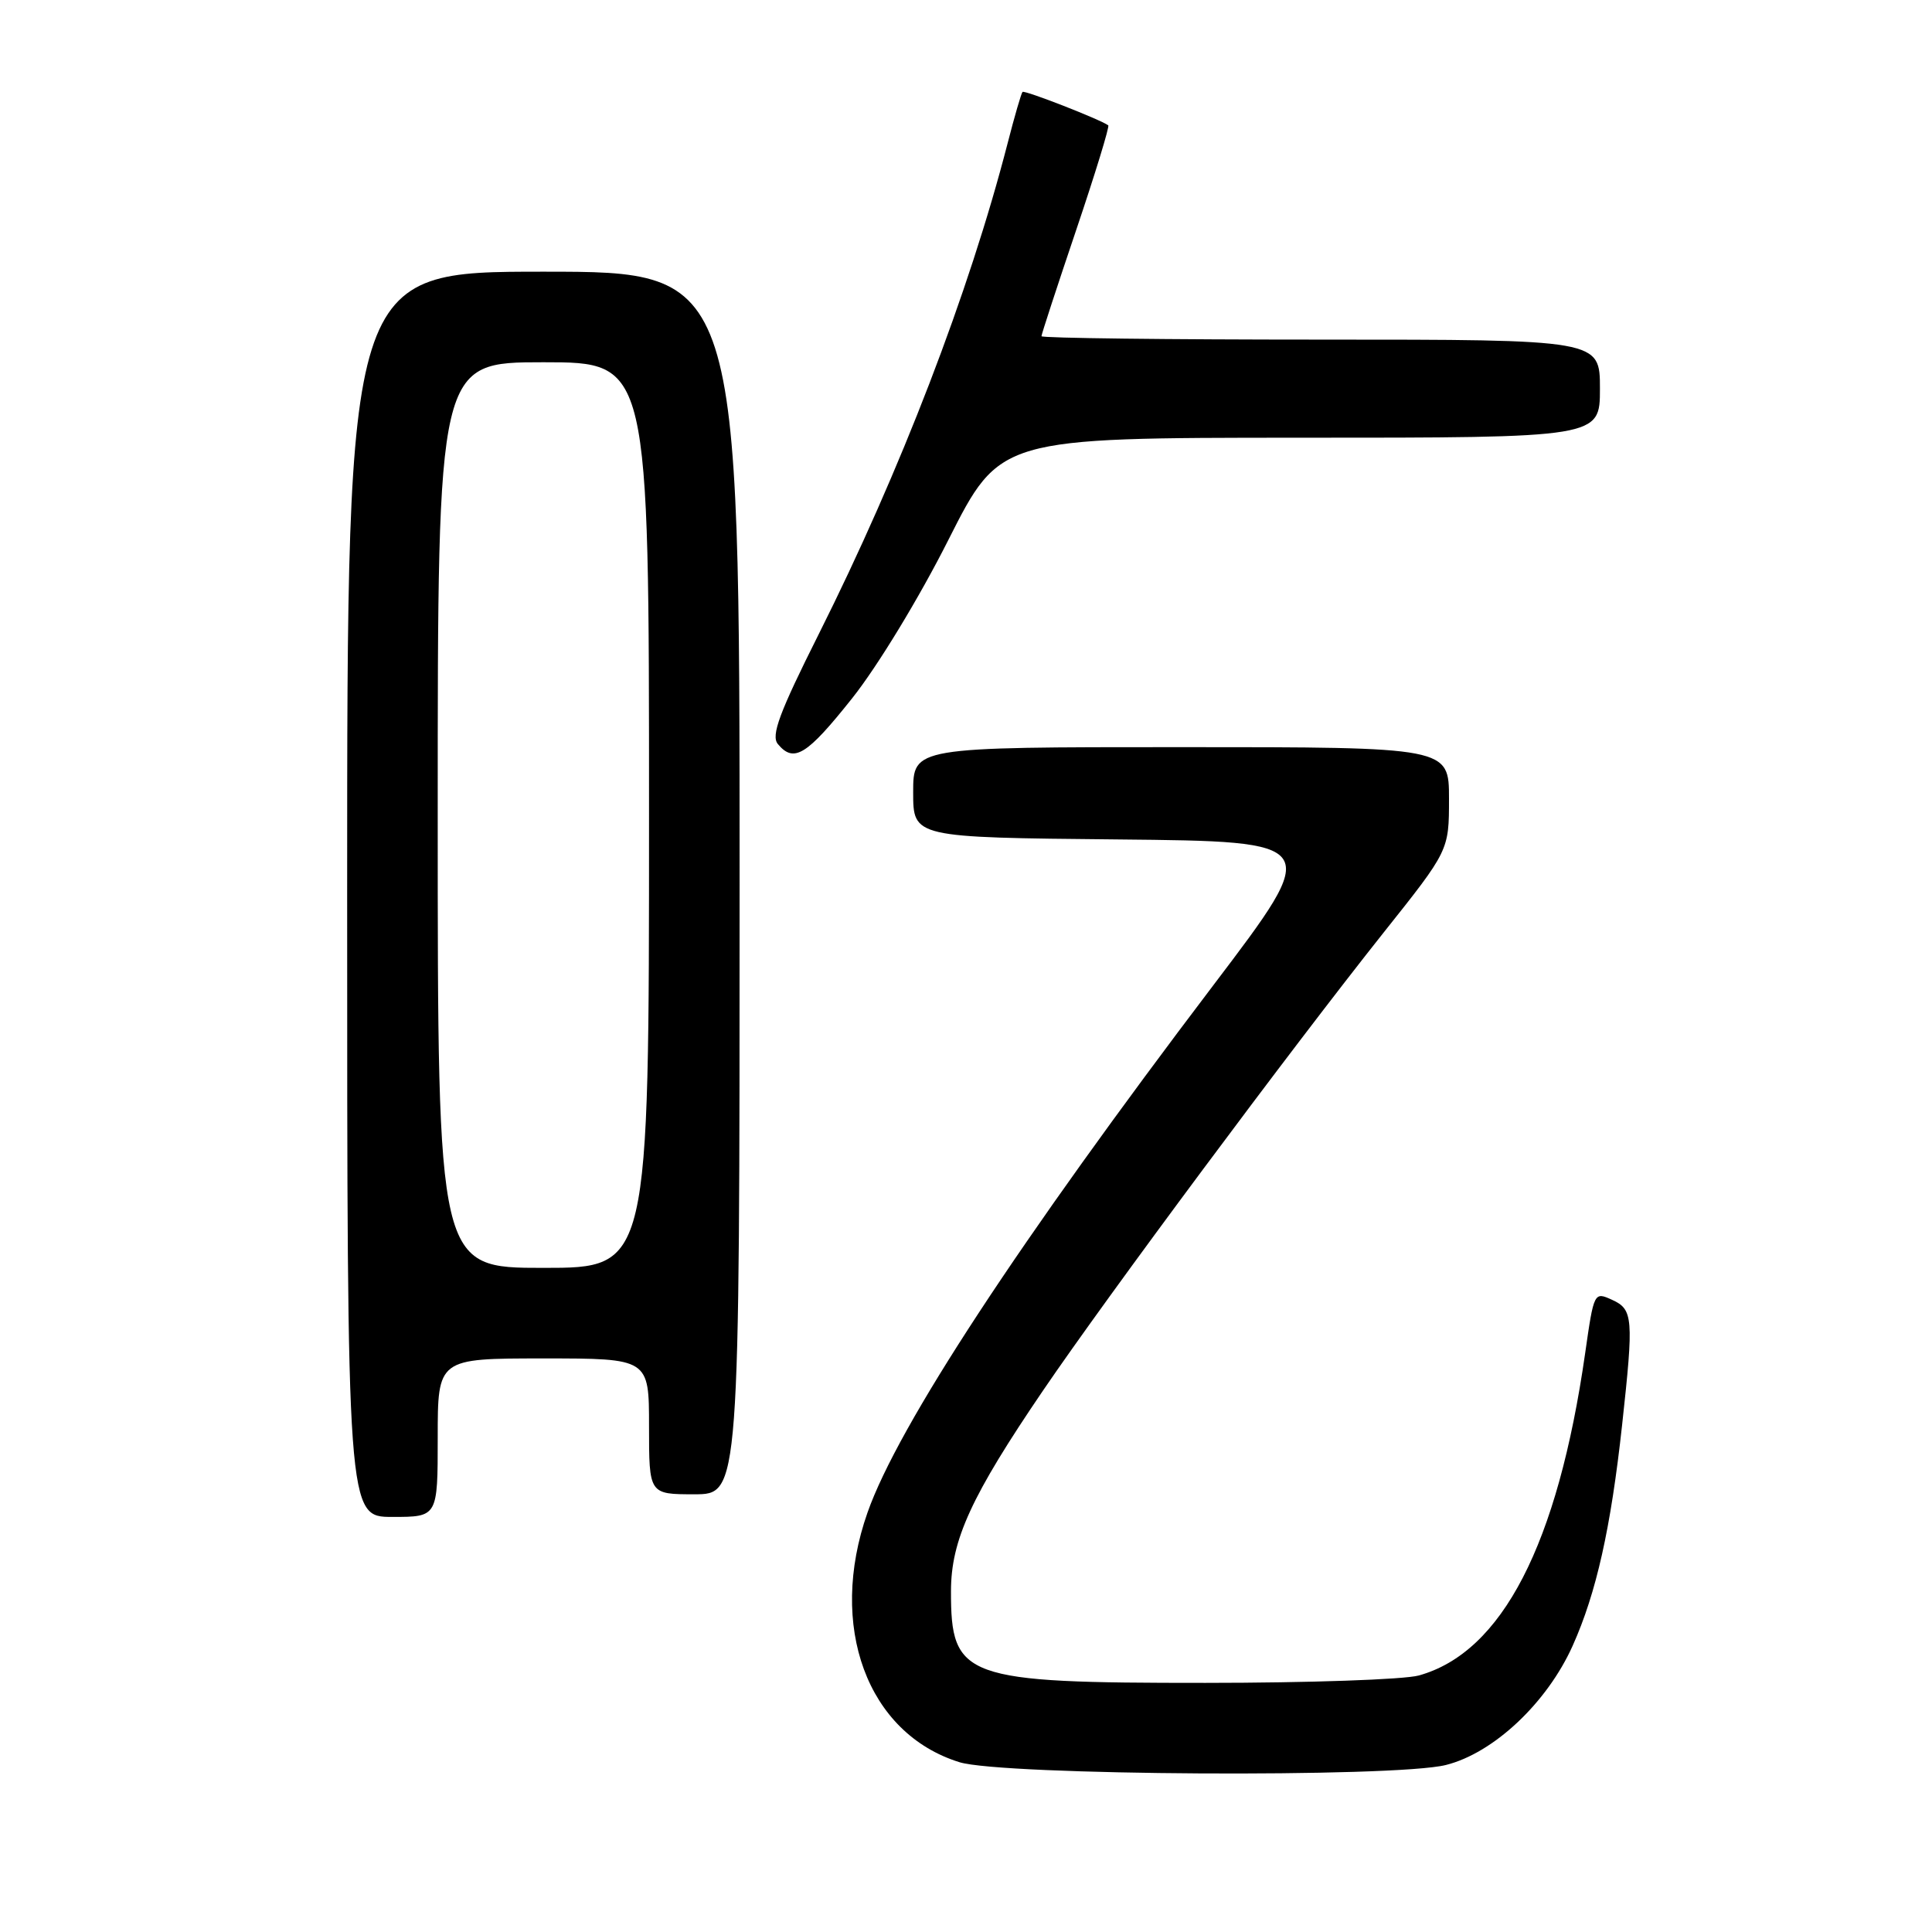 <?xml version="1.0" encoding="UTF-8" standalone="no"?>
<!DOCTYPE svg PUBLIC "-//W3C//DTD SVG 1.1//EN" "http://www.w3.org/Graphics/SVG/1.1/DTD/svg11.dtd" >
<svg xmlns="http://www.w3.org/2000/svg" xmlns:xlink="http://www.w3.org/1999/xlink" version="1.1" viewBox="0 0 256 256">
 <g >
 <path fill="currentColor"
d=" M 191.59 233.87 C 197.93 232.28 205.00 225.62 208.39 218.06 C 211.52 211.08 213.44 202.52 214.94 188.79 C 216.49 174.63 216.40 173.50 213.60 172.23 C 211.23 171.15 211.20 171.20 210.04 179.32 C 206.41 204.66 199.03 218.95 188.00 222.01 C 186.07 222.55 173.35 222.99 159.72 222.99 C 127.69 223.00 125.99 222.39 126.01 210.82 C 126.02 204.06 128.70 198.23 138.21 184.25 C 146.78 171.65 170.98 139.12 183.32 123.59 C 192.00 112.69 192.00 112.69 192.00 105.84 C 192.00 99.00 192.00 99.00 156.50 99.00 C 121.00 99.00 121.00 99.00 121.00 104.98 C 121.00 110.97 121.00 110.97 148.11 111.23 C 175.22 111.50 175.22 111.50 160.81 130.50 C 135.10 164.38 118.96 188.99 114.95 200.42 C 109.66 215.46 114.89 229.69 127.13 233.50 C 132.79 235.27 184.86 235.57 191.59 233.87 Z  M 58.00 190.50 C 58.00 180.00 58.00 180.00 72.00 180.00 C 86.00 180.00 86.00 180.00 86.00 189.00 C 86.00 198.00 86.00 198.00 92.00 198.00 C 98.00 198.00 98.00 198.00 98.00 117.00 C 98.00 36.00 98.00 36.00 72.00 36.00 C 46.00 36.00 46.00 36.00 46.00 118.50 C 46.00 201.00 46.00 201.00 52.00 201.00 C 58.00 201.00 58.00 201.00 58.00 190.50 Z  M 112.91 92.53 C 116.27 88.31 121.82 79.18 125.67 71.53 C 132.50 58.01 132.50 58.01 172.25 58.00 C 212.00 58.00 212.00 58.00 212.00 51.50 C 212.00 45.00 212.00 45.00 175.00 45.00 C 154.65 45.00 138.00 44.80 138.00 44.55 C 138.00 44.30 140.07 37.97 142.60 30.48 C 145.13 22.99 147.04 16.75 146.85 16.61 C 145.77 15.82 135.75 11.91 135.49 12.18 C 135.32 12.36 134.43 15.42 133.51 19.00 C 128.42 38.74 119.32 62.41 108.49 84.02 C 103.25 94.47 102.14 97.46 103.07 98.59 C 105.19 101.14 106.90 100.09 112.91 92.53 Z  M 58.00 108.00 C 58.00 48.00 58.00 48.00 72.00 48.00 C 86.00 48.00 86.00 48.00 86.00 108.00 C 86.00 168.00 86.00 168.00 72.00 168.00 C 58.00 168.00 58.00 168.00 58.00 108.00 Z "/>
</g>
</svg>